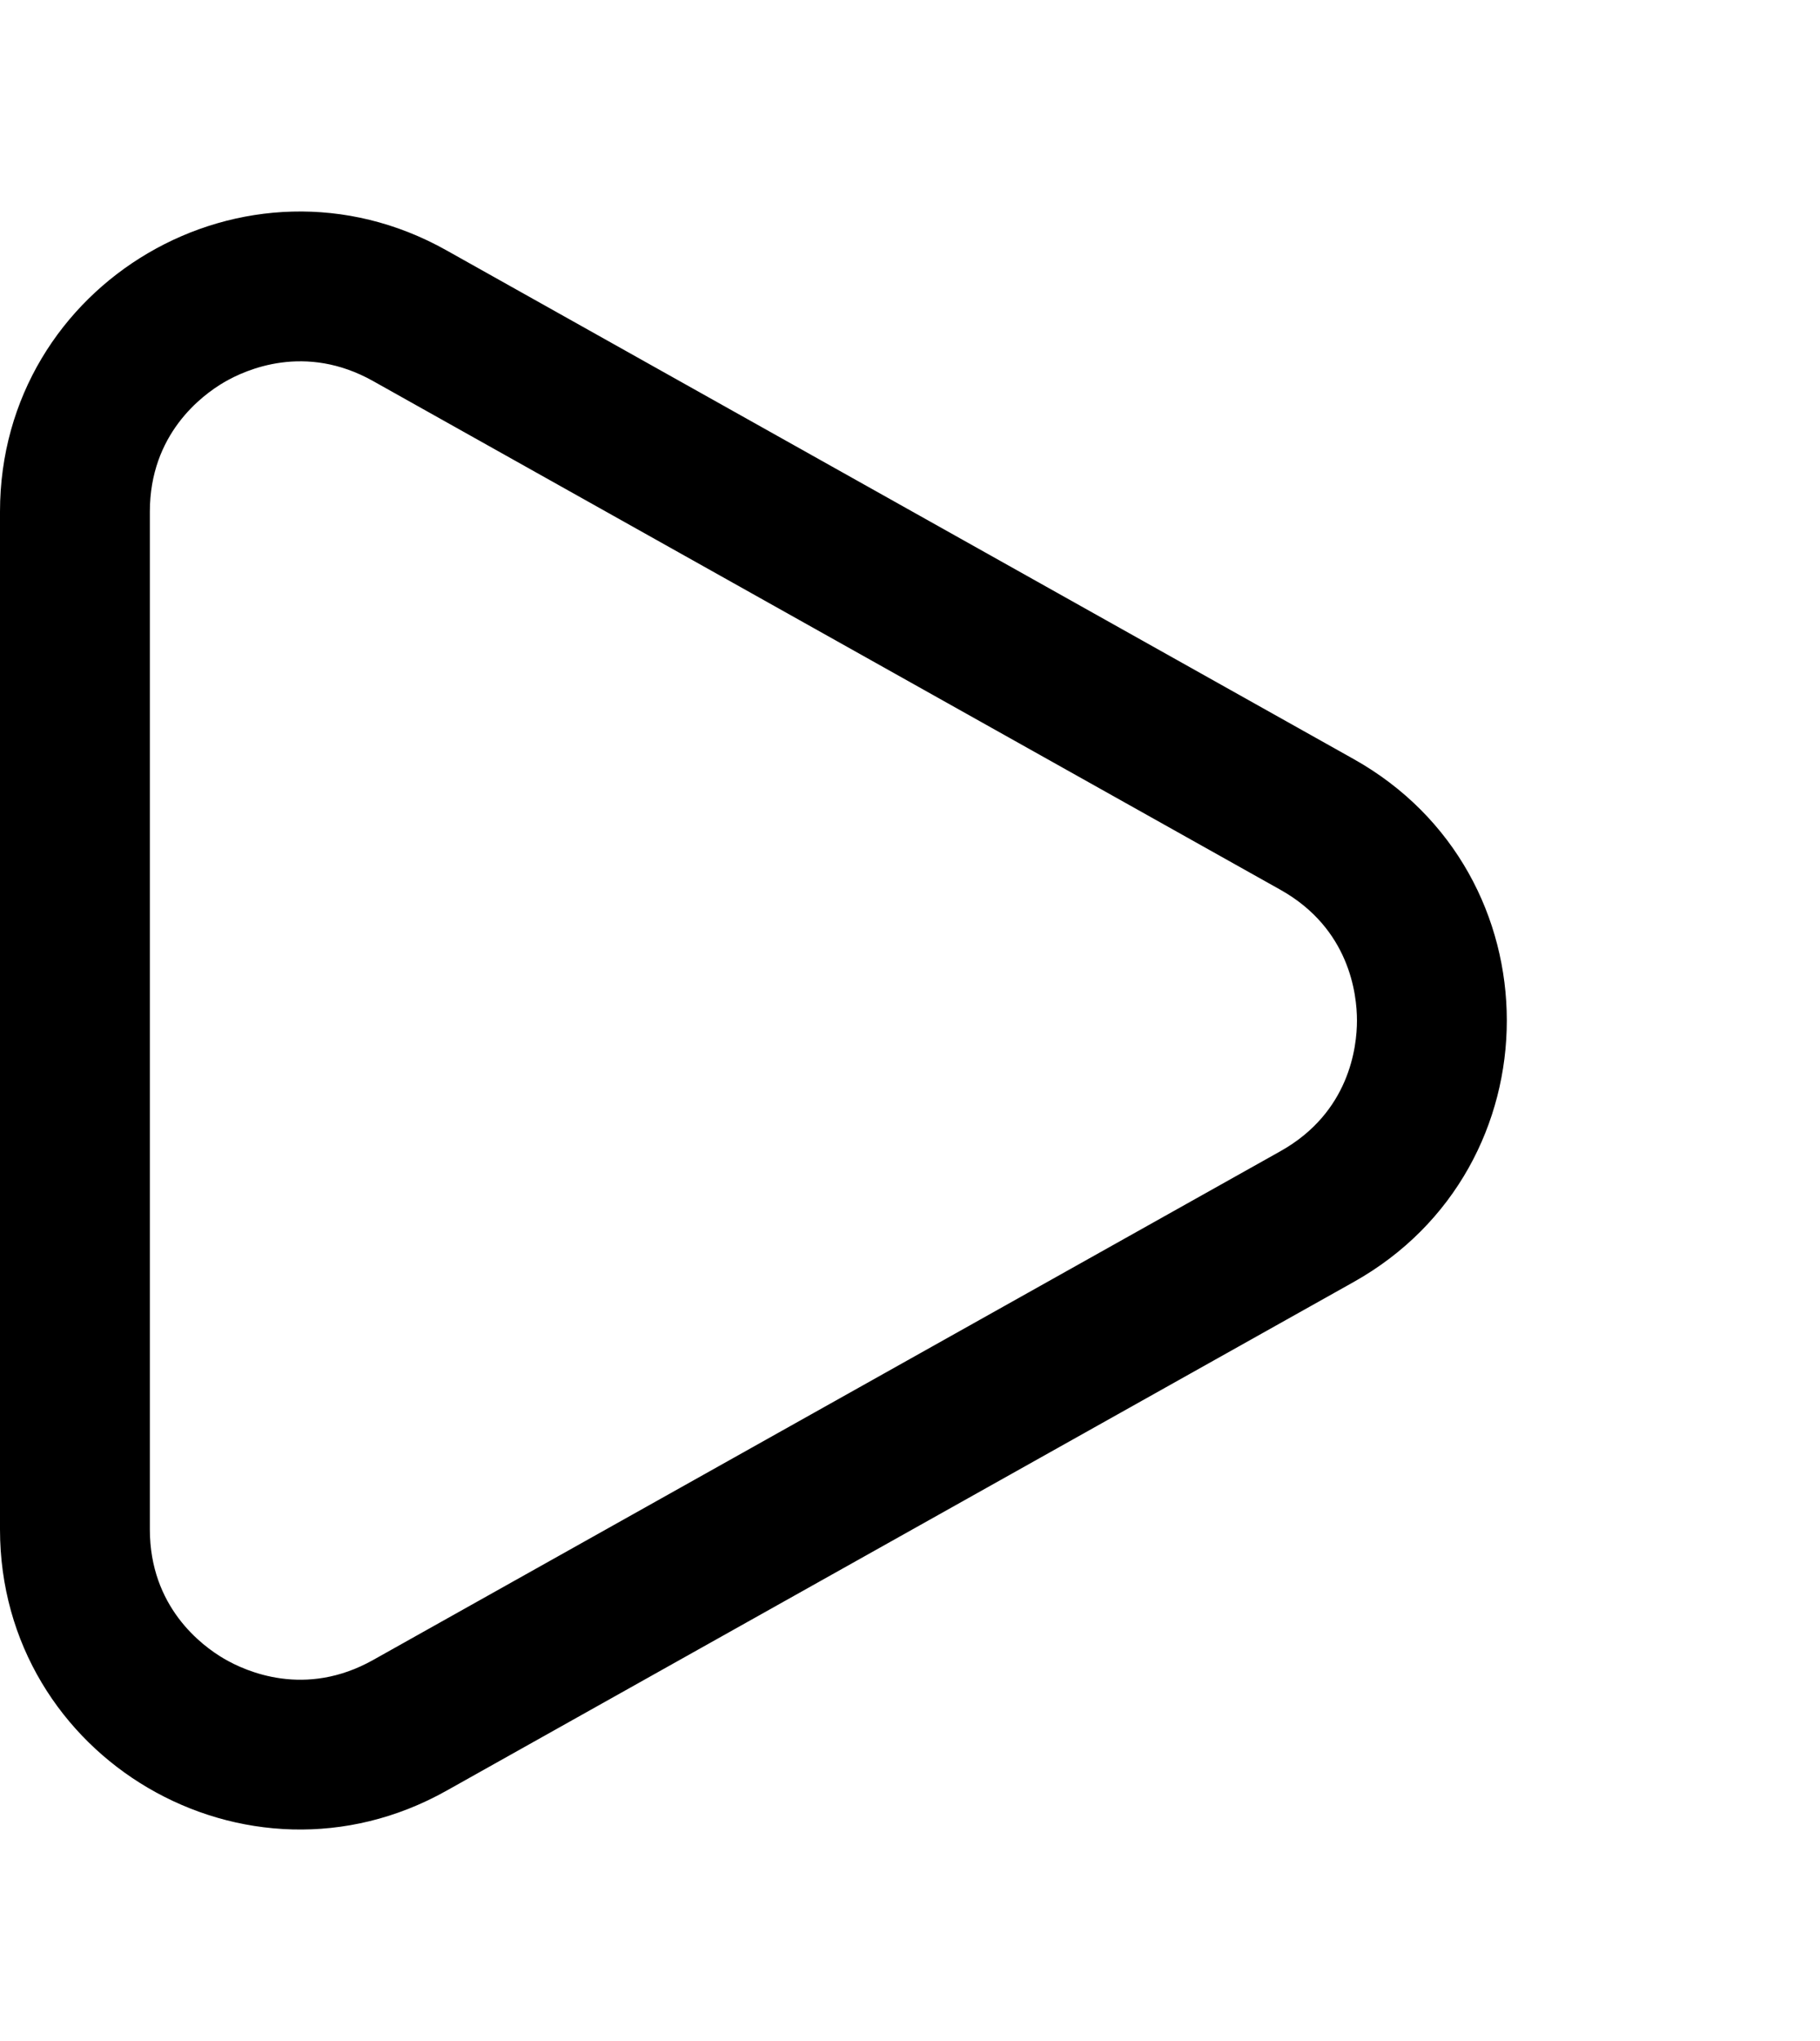 <svg xmlns="http://www.w3.org/2000/svg" width="24.291" height="27.236" viewBox="0 0 24.291 27.236">
  <g id="play_icon" transform="translate(24.291) rotate(90)" fill="none">
    <path d="M10.129,6.224a4,4,0,0,1,6.978,0L23.9,18.335a4,4,0,0,1-3.489,5.956H6.828a4,4,0,0,1-3.489-5.956Z" stroke="none"/>
    <path d="M 13.618 6.18 C 13.266 6.18 12.39 6.279 11.873 7.202 L 5.084 19.313 C 4.578 20.216 4.928 21.005 5.102 21.302 C 5.277 21.6 5.794 22.291 6.828 22.291 L 20.408 22.291 C 21.442 22.291 21.959 21.6 22.133 21.302 C 22.307 21.005 22.658 20.216 22.152 19.313 L 15.362 7.202 C 14.845 6.279 13.97 6.18 13.618 6.18 M 13.618 4.18 C 14.98 4.18 16.343 4.861 17.107 6.224 L 23.897 18.335 C 25.391 21.002 23.464 24.291 20.408 24.291 L 6.828 24.291 C 3.771 24.291 1.844 21.002 3.339 18.335 L 10.129 6.224 C 10.893 4.861 12.255 4.18 13.618 4.18 Z" stroke="none" fill="#000"/>
  </g>
</svg>
